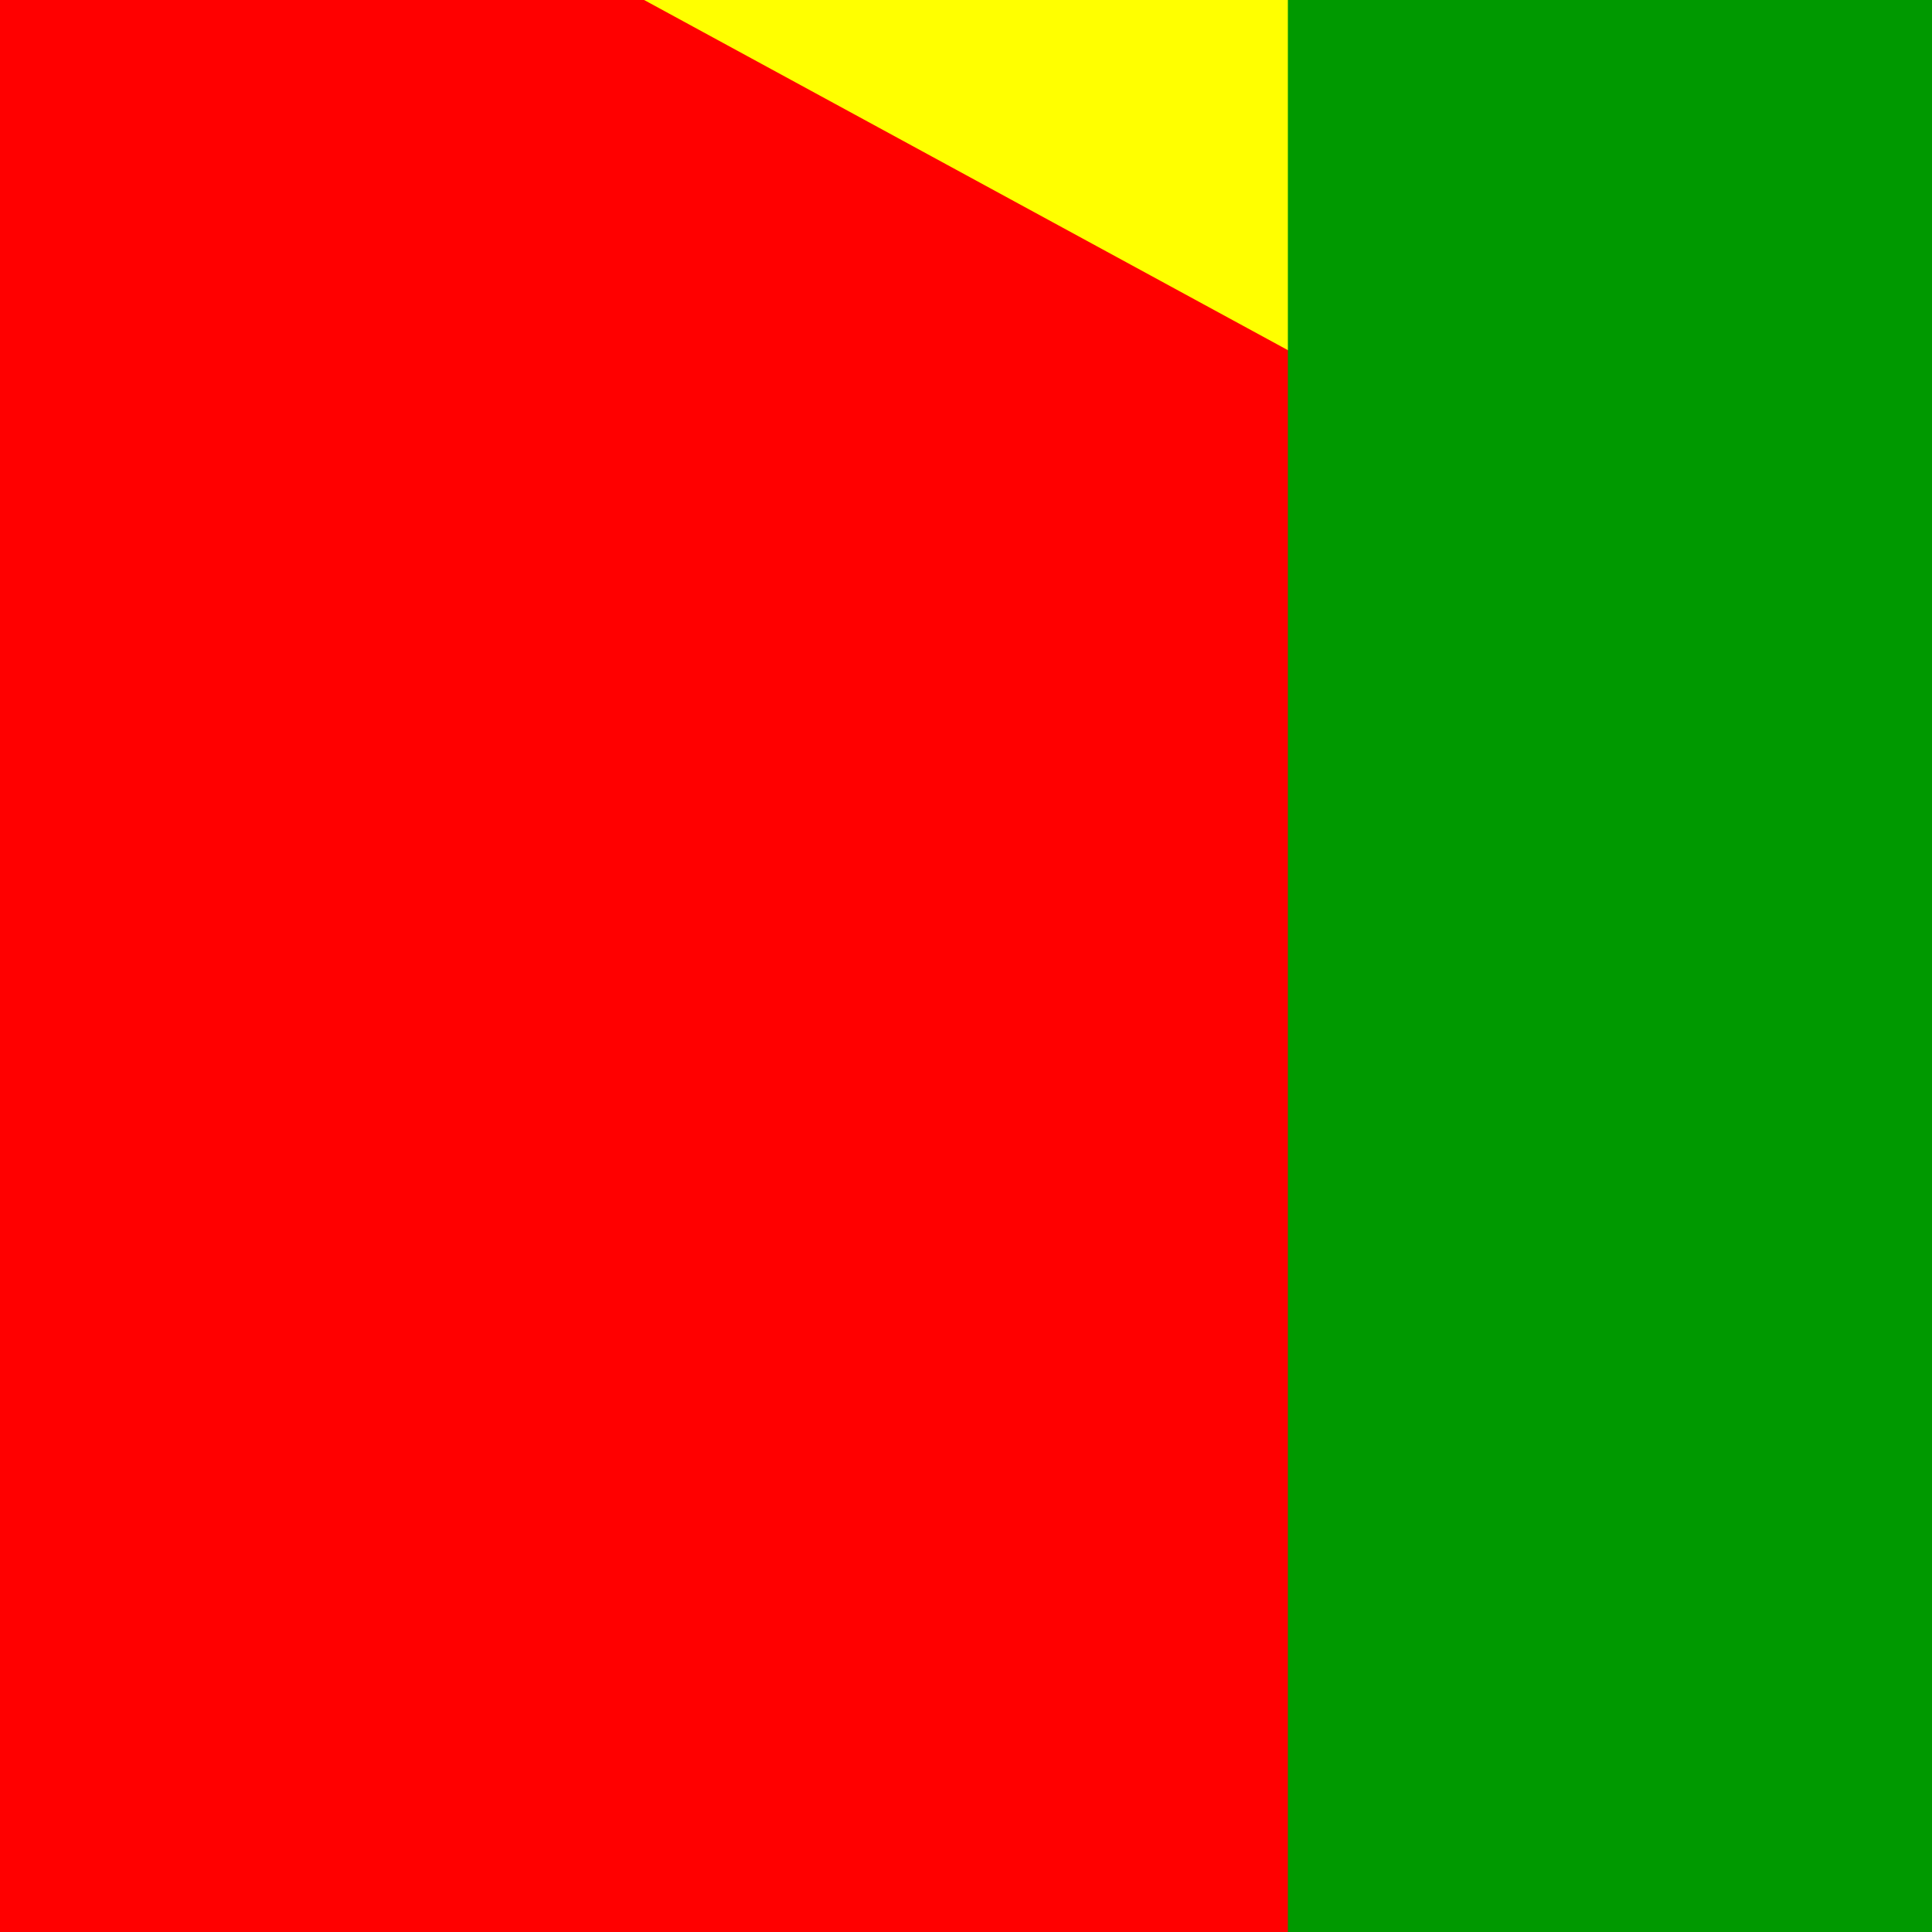 <svg xmlns="http://www.w3.org/2000/svg" id="flag-icons-gn" viewBox="0 0 512 512">
  <rect x="0" y="0" width="512" height="512" fill="#333333" stroke="none"/>
  <g fill-rule="evenodd" stroke-width="1pt">
    <path fill="red" d="M0 0h470.7v512H0z"/>
    <path fill="#ff0" d="M170.7 0h470.6v512h470.7z"/>
    <path fill="#090" d="M341.3 0H512v512H341.3z"/>
  </g>
</svg>
